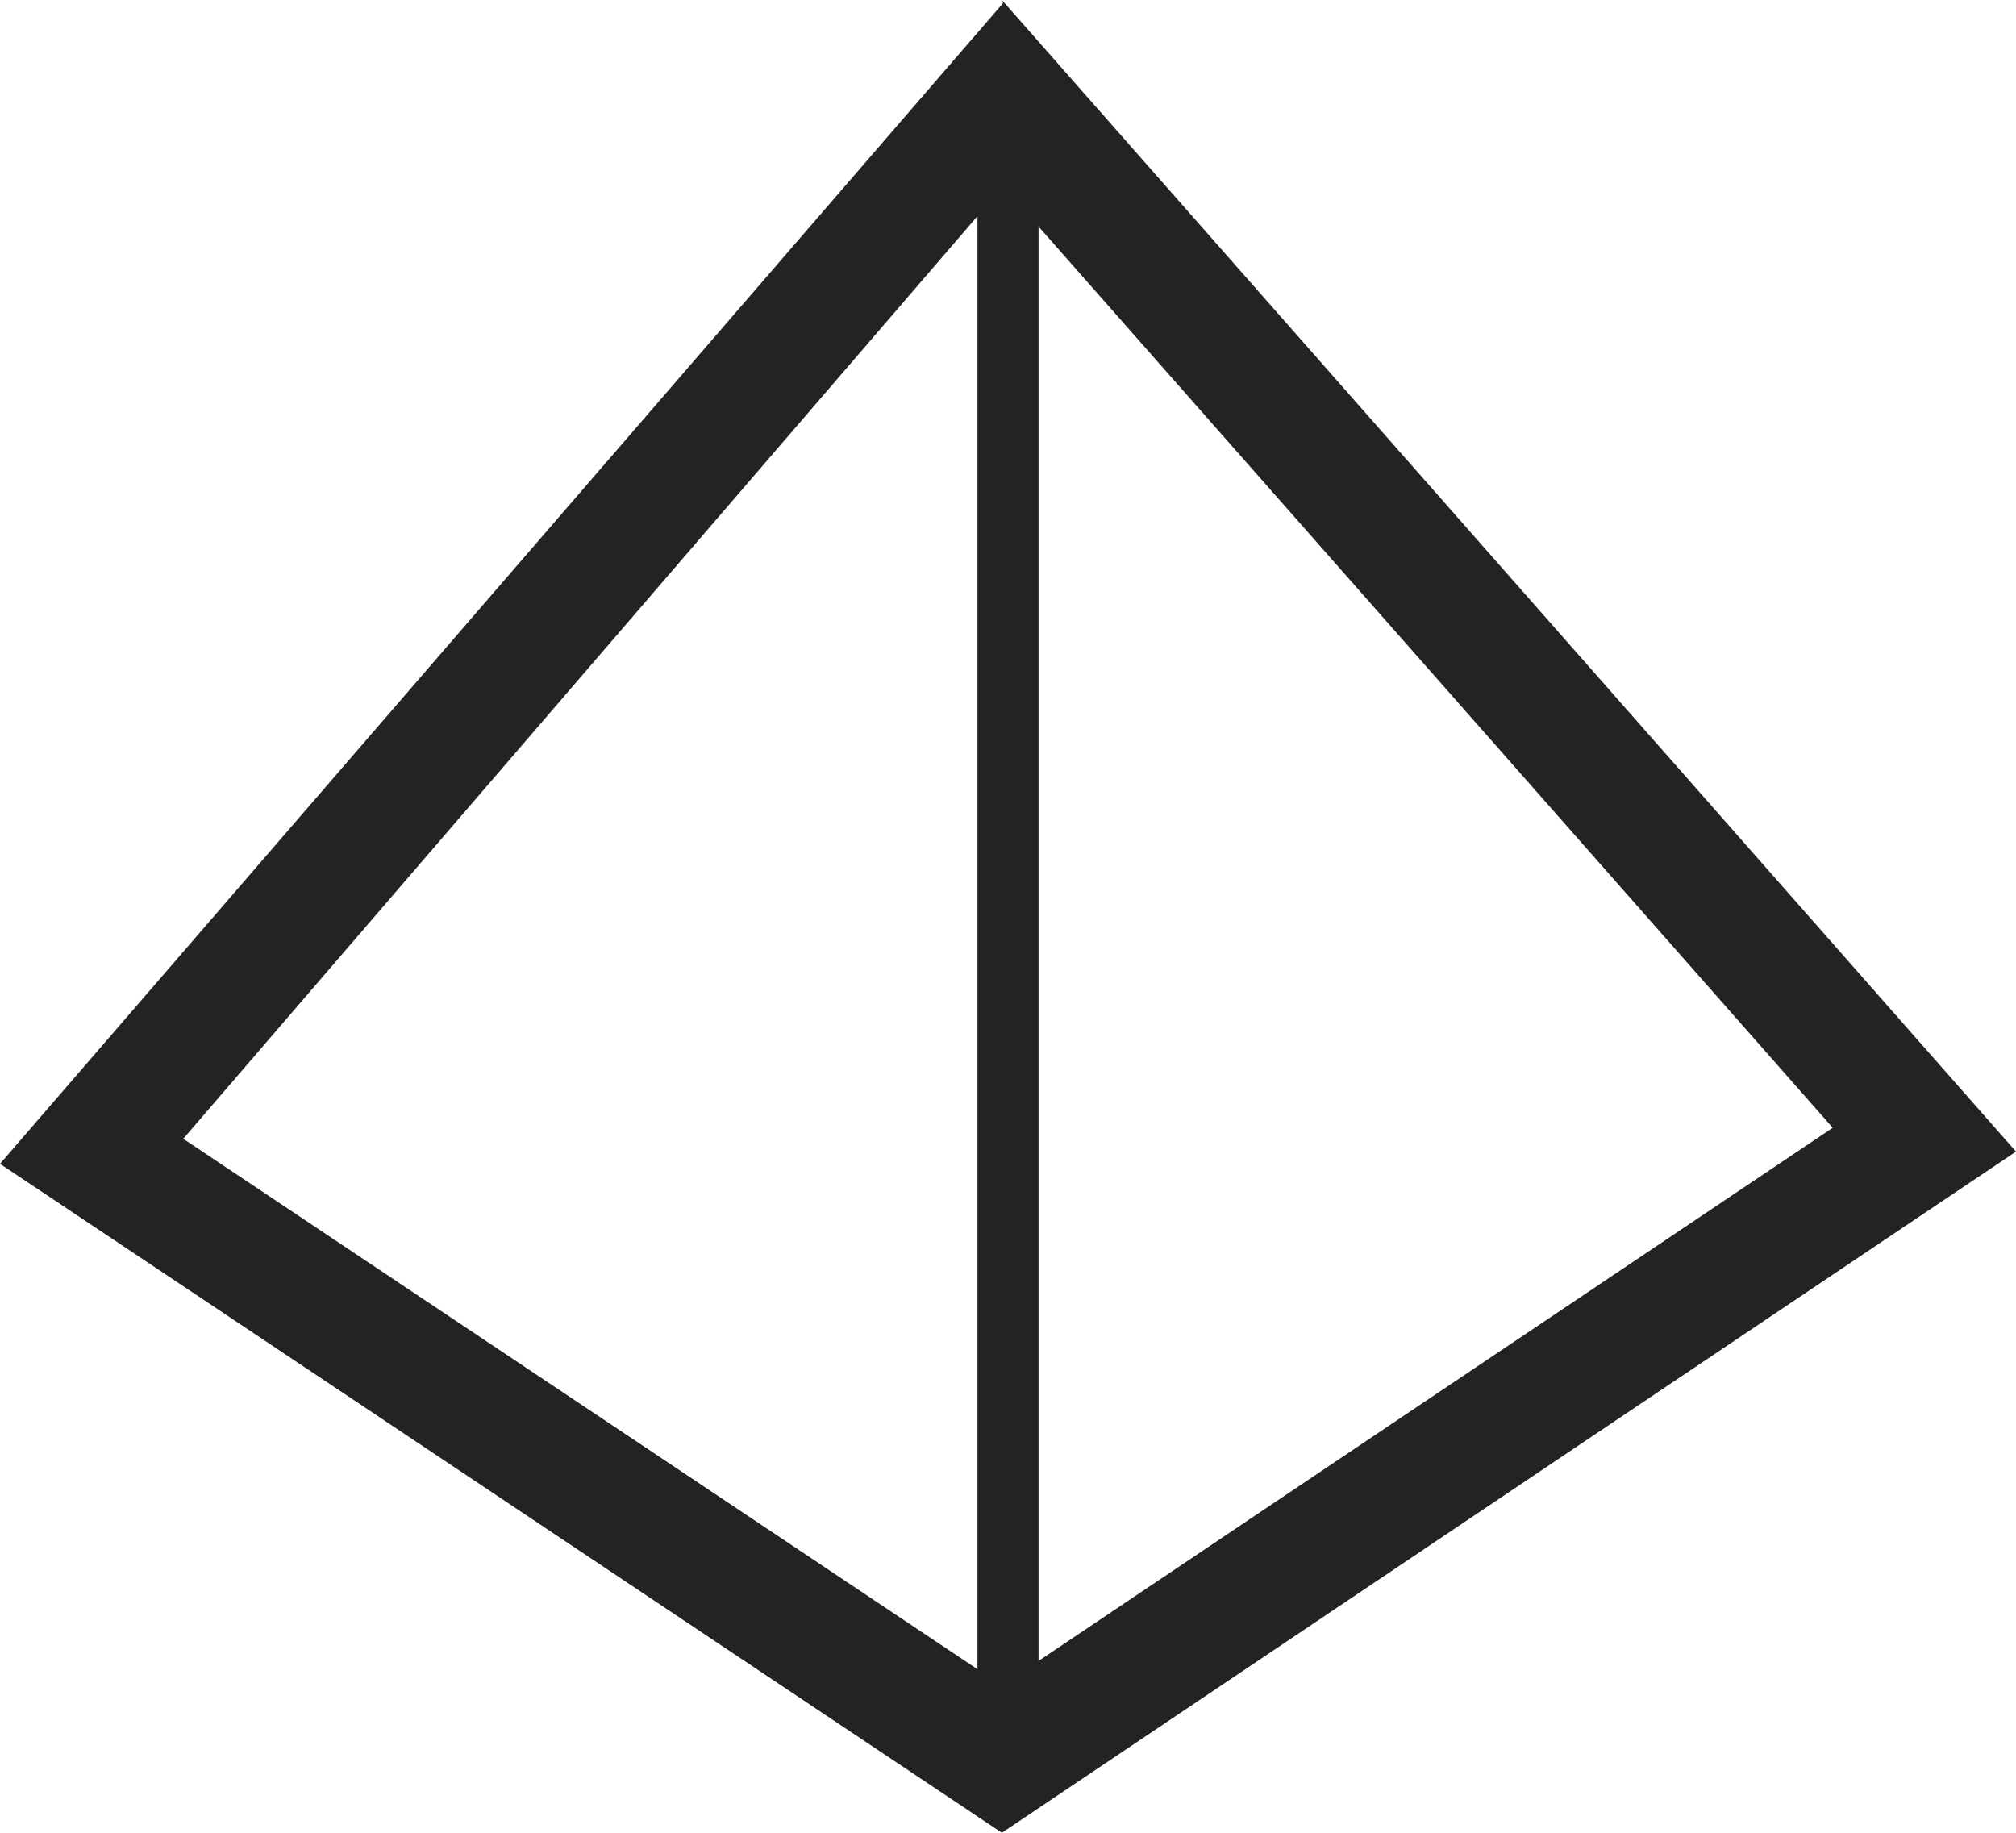 <svg xmlns="http://www.w3.org/2000/svg" viewBox="0 0 33 30"><path d="M16.42 3.05L30 18.46l-13.6 9.13L3 18.64 16.42 3.05m0-3L0 19.05 16.4 30 33 18.85 16.4 0z" fill="#232323"/><path fill="#232323" d="M17 1h-1v28h1V1z"/></svg>